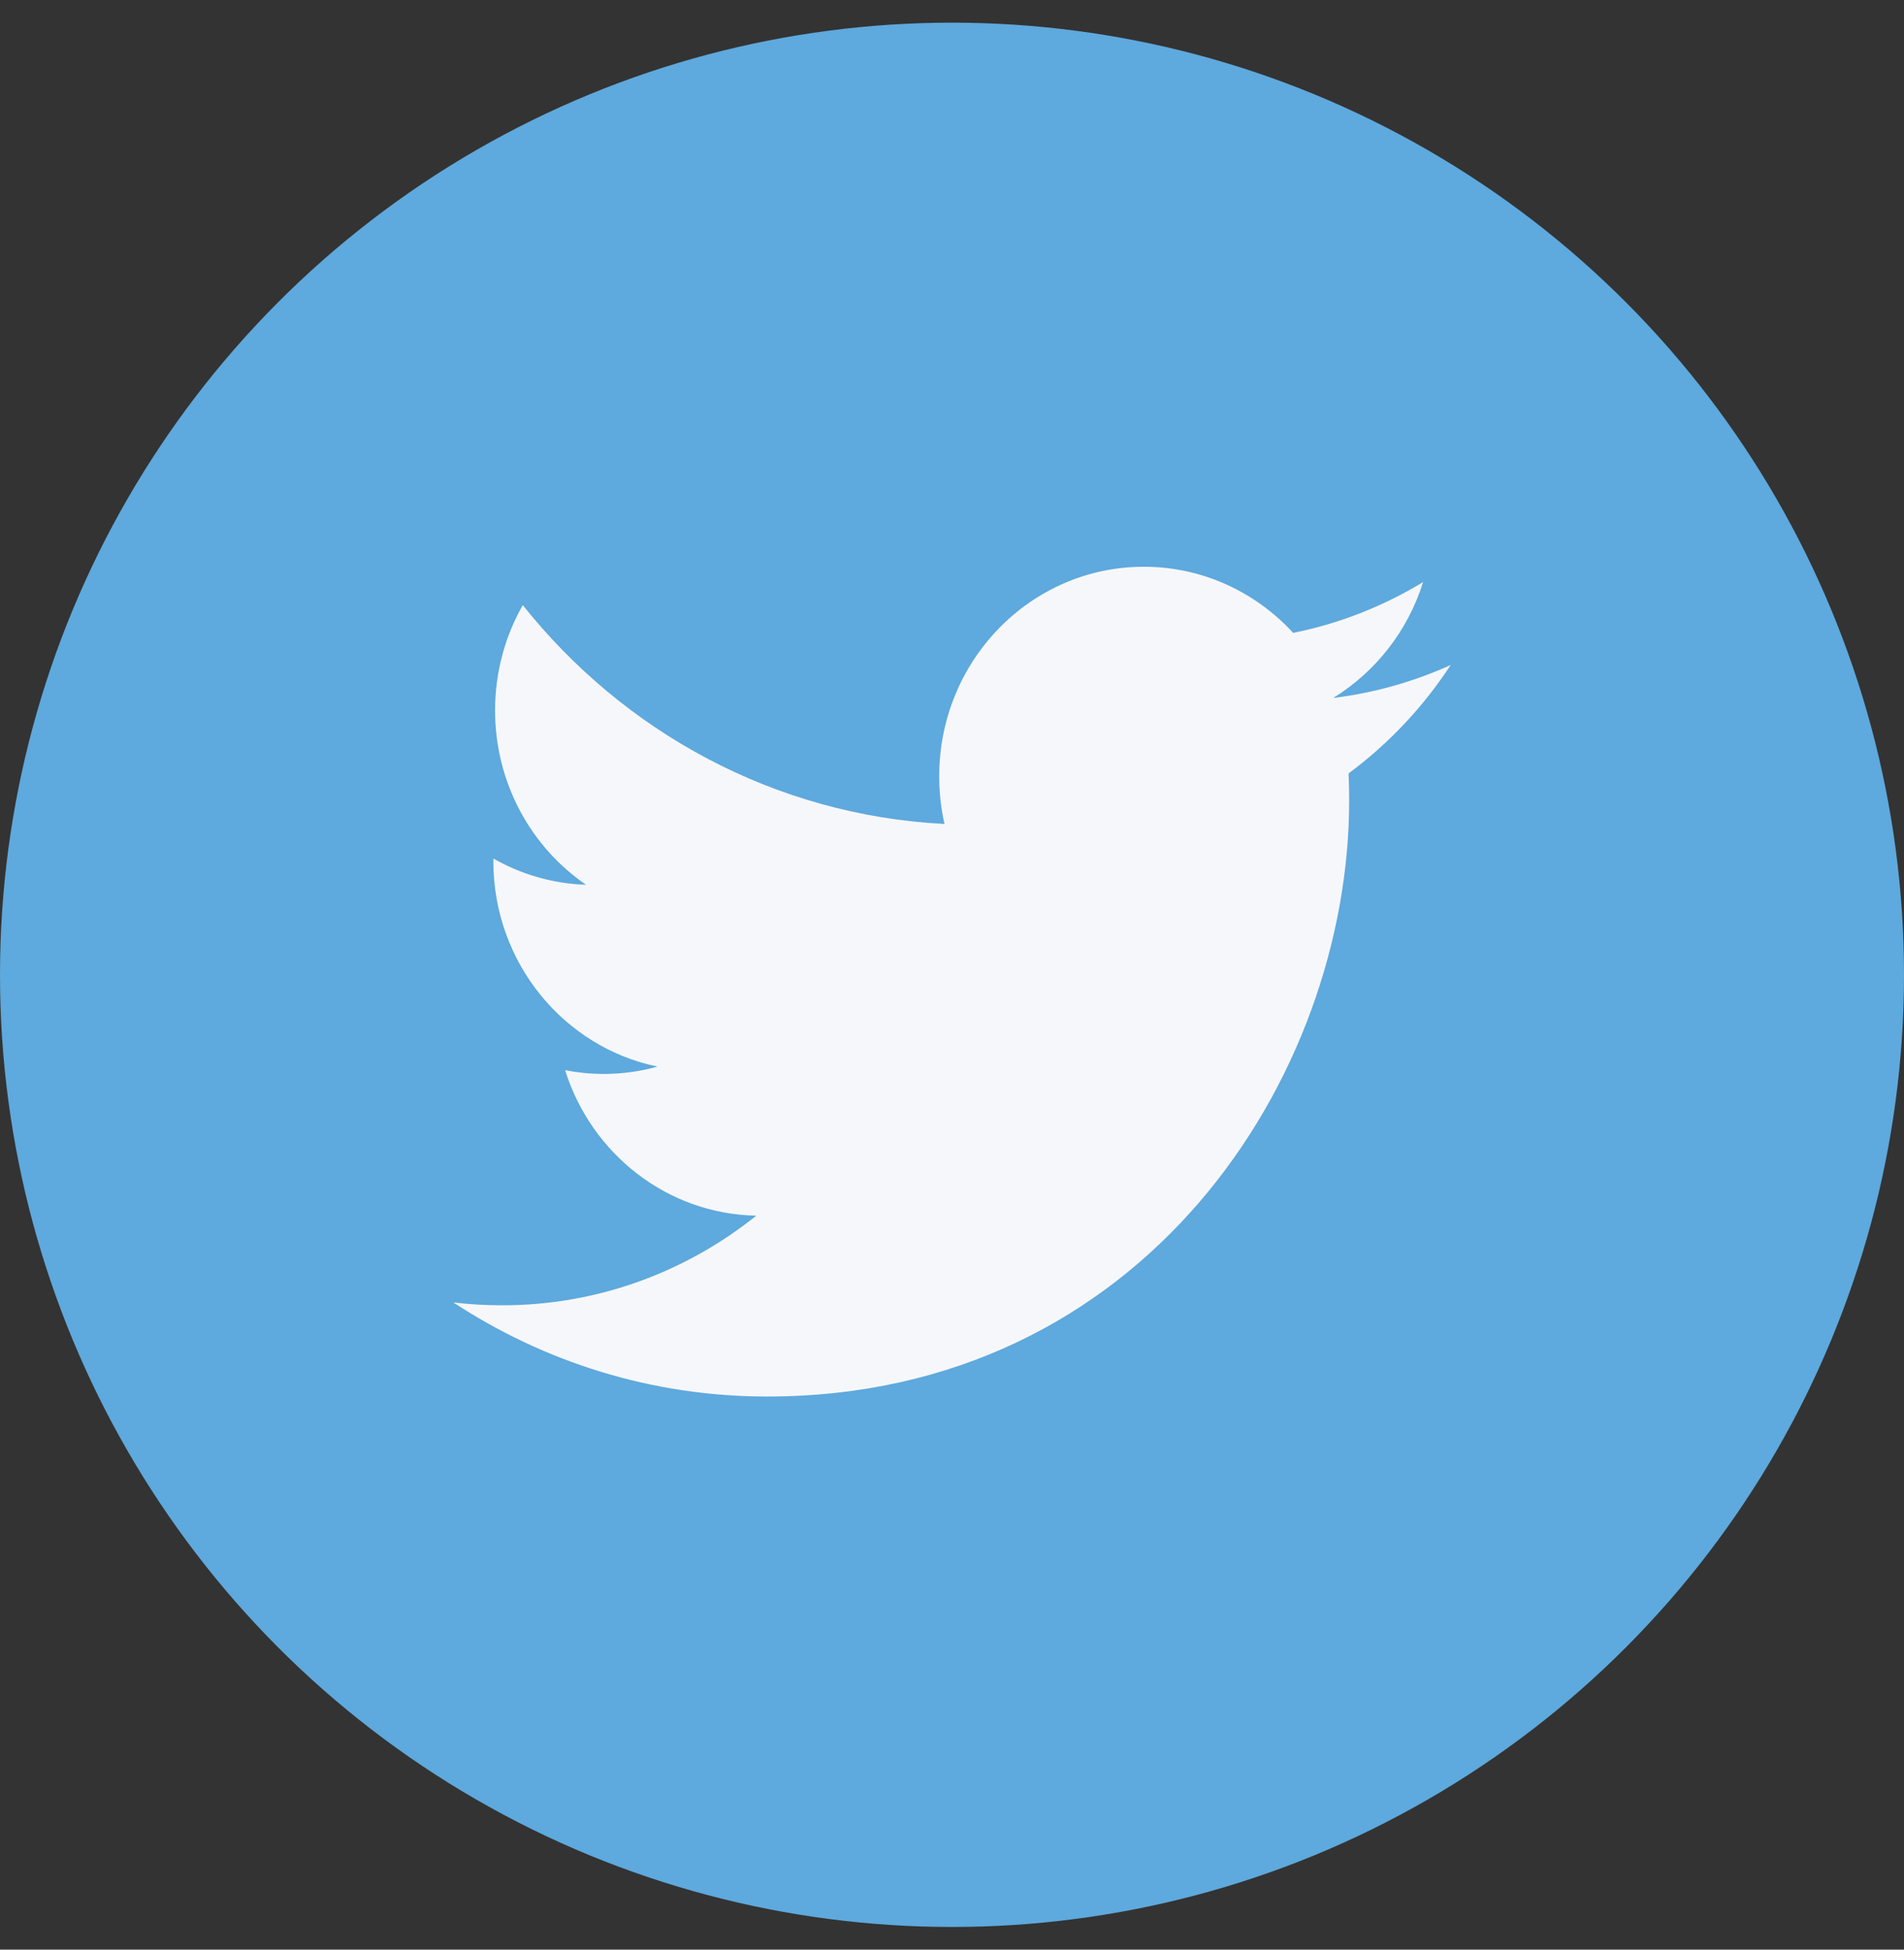 <?xml version="1.0" encoding="UTF-8" standalone="no"?>
<svg width="42px" height="43px" viewBox="0 0 42 43" version="1.1" xmlns="http://www.w3.org/2000/svg" xmlns:xlink="http://www.w3.org/1999/xlink" xmlns:sketch="http://www.bohemiancoding.com/sketch/ns">
    <rect x="0" y="0" width="42" height="43" fill="#333333" stroke="none"/>
    <!-- Generator: Sketch 3.3.2 (12043) - http://www.bohemiancoding.com/sketch -->
    <title>twitter</title>
    <desc>Created with Sketch.</desc>
    <defs></defs>
    <g id="Anonymous" stroke="none" stroke-width="1" fill="none" fill-rule="evenodd" sketch:type="MSPage">
        <g id="Landing" sketch:type="MSArtboardGroup" transform="translate(-1115, -4237)">
            <g id="FOOTER" sketch:type="MSLayerGroup" transform="translate(1, 4198)">
                <g id="social" transform="translate(1114, 39)" sketch:type="MSShapeGroup">
                    <g id="twitter" transform="translate(0, 0.5)">
                        <ellipse id="Oval-13" fill="#5EA9DD" cx="21" cy="21" rx="21" ry="21"></ellipse>
                        <path d="M32,14.167 C31.191,14.534 30.321,14.782 29.408,14.894 C30.34,14.322 31.055,13.417 31.392,12.338 C30.52,12.868 29.554,13.252 28.526,13.459 C27.703,12.562 26.53,12 25.232,12 C22.739,12 20.718,14.069 20.718,16.62 C20.718,16.982 20.757,17.335 20.835,17.673 C17.083,17.48 13.758,15.641 11.532,12.846 C11.143,13.528 10.921,14.322 10.921,15.169 C10.921,16.771 11.717,18.186 12.928,19.014 C12.188,18.99 11.493,18.782 10.884,18.436 C10.883,18.455 10.883,18.475 10.883,18.494 C10.883,20.732 12.439,22.6 14.505,23.024 C14.126,23.13 13.727,23.186 13.315,23.186 C13.024,23.186 12.742,23.157 12.466,23.104 C13.04,24.938 14.707,26.275 16.683,26.312 C15.138,27.55 13.191,28.289 11.077,28.289 C10.712,28.289 10.353,28.268 10,28.225 C11.997,29.536 14.37,30.301 16.919,30.301 C25.221,30.301 29.761,23.261 29.761,17.155 C29.761,16.955 29.757,16.756 29.748,16.558 C30.63,15.906 31.395,15.093 32,14.167" id="Imported-Layers" fill="#F6F7FB"></path>
                    </g>
                </g>
            </g>
        </g>
    </g>
</svg>